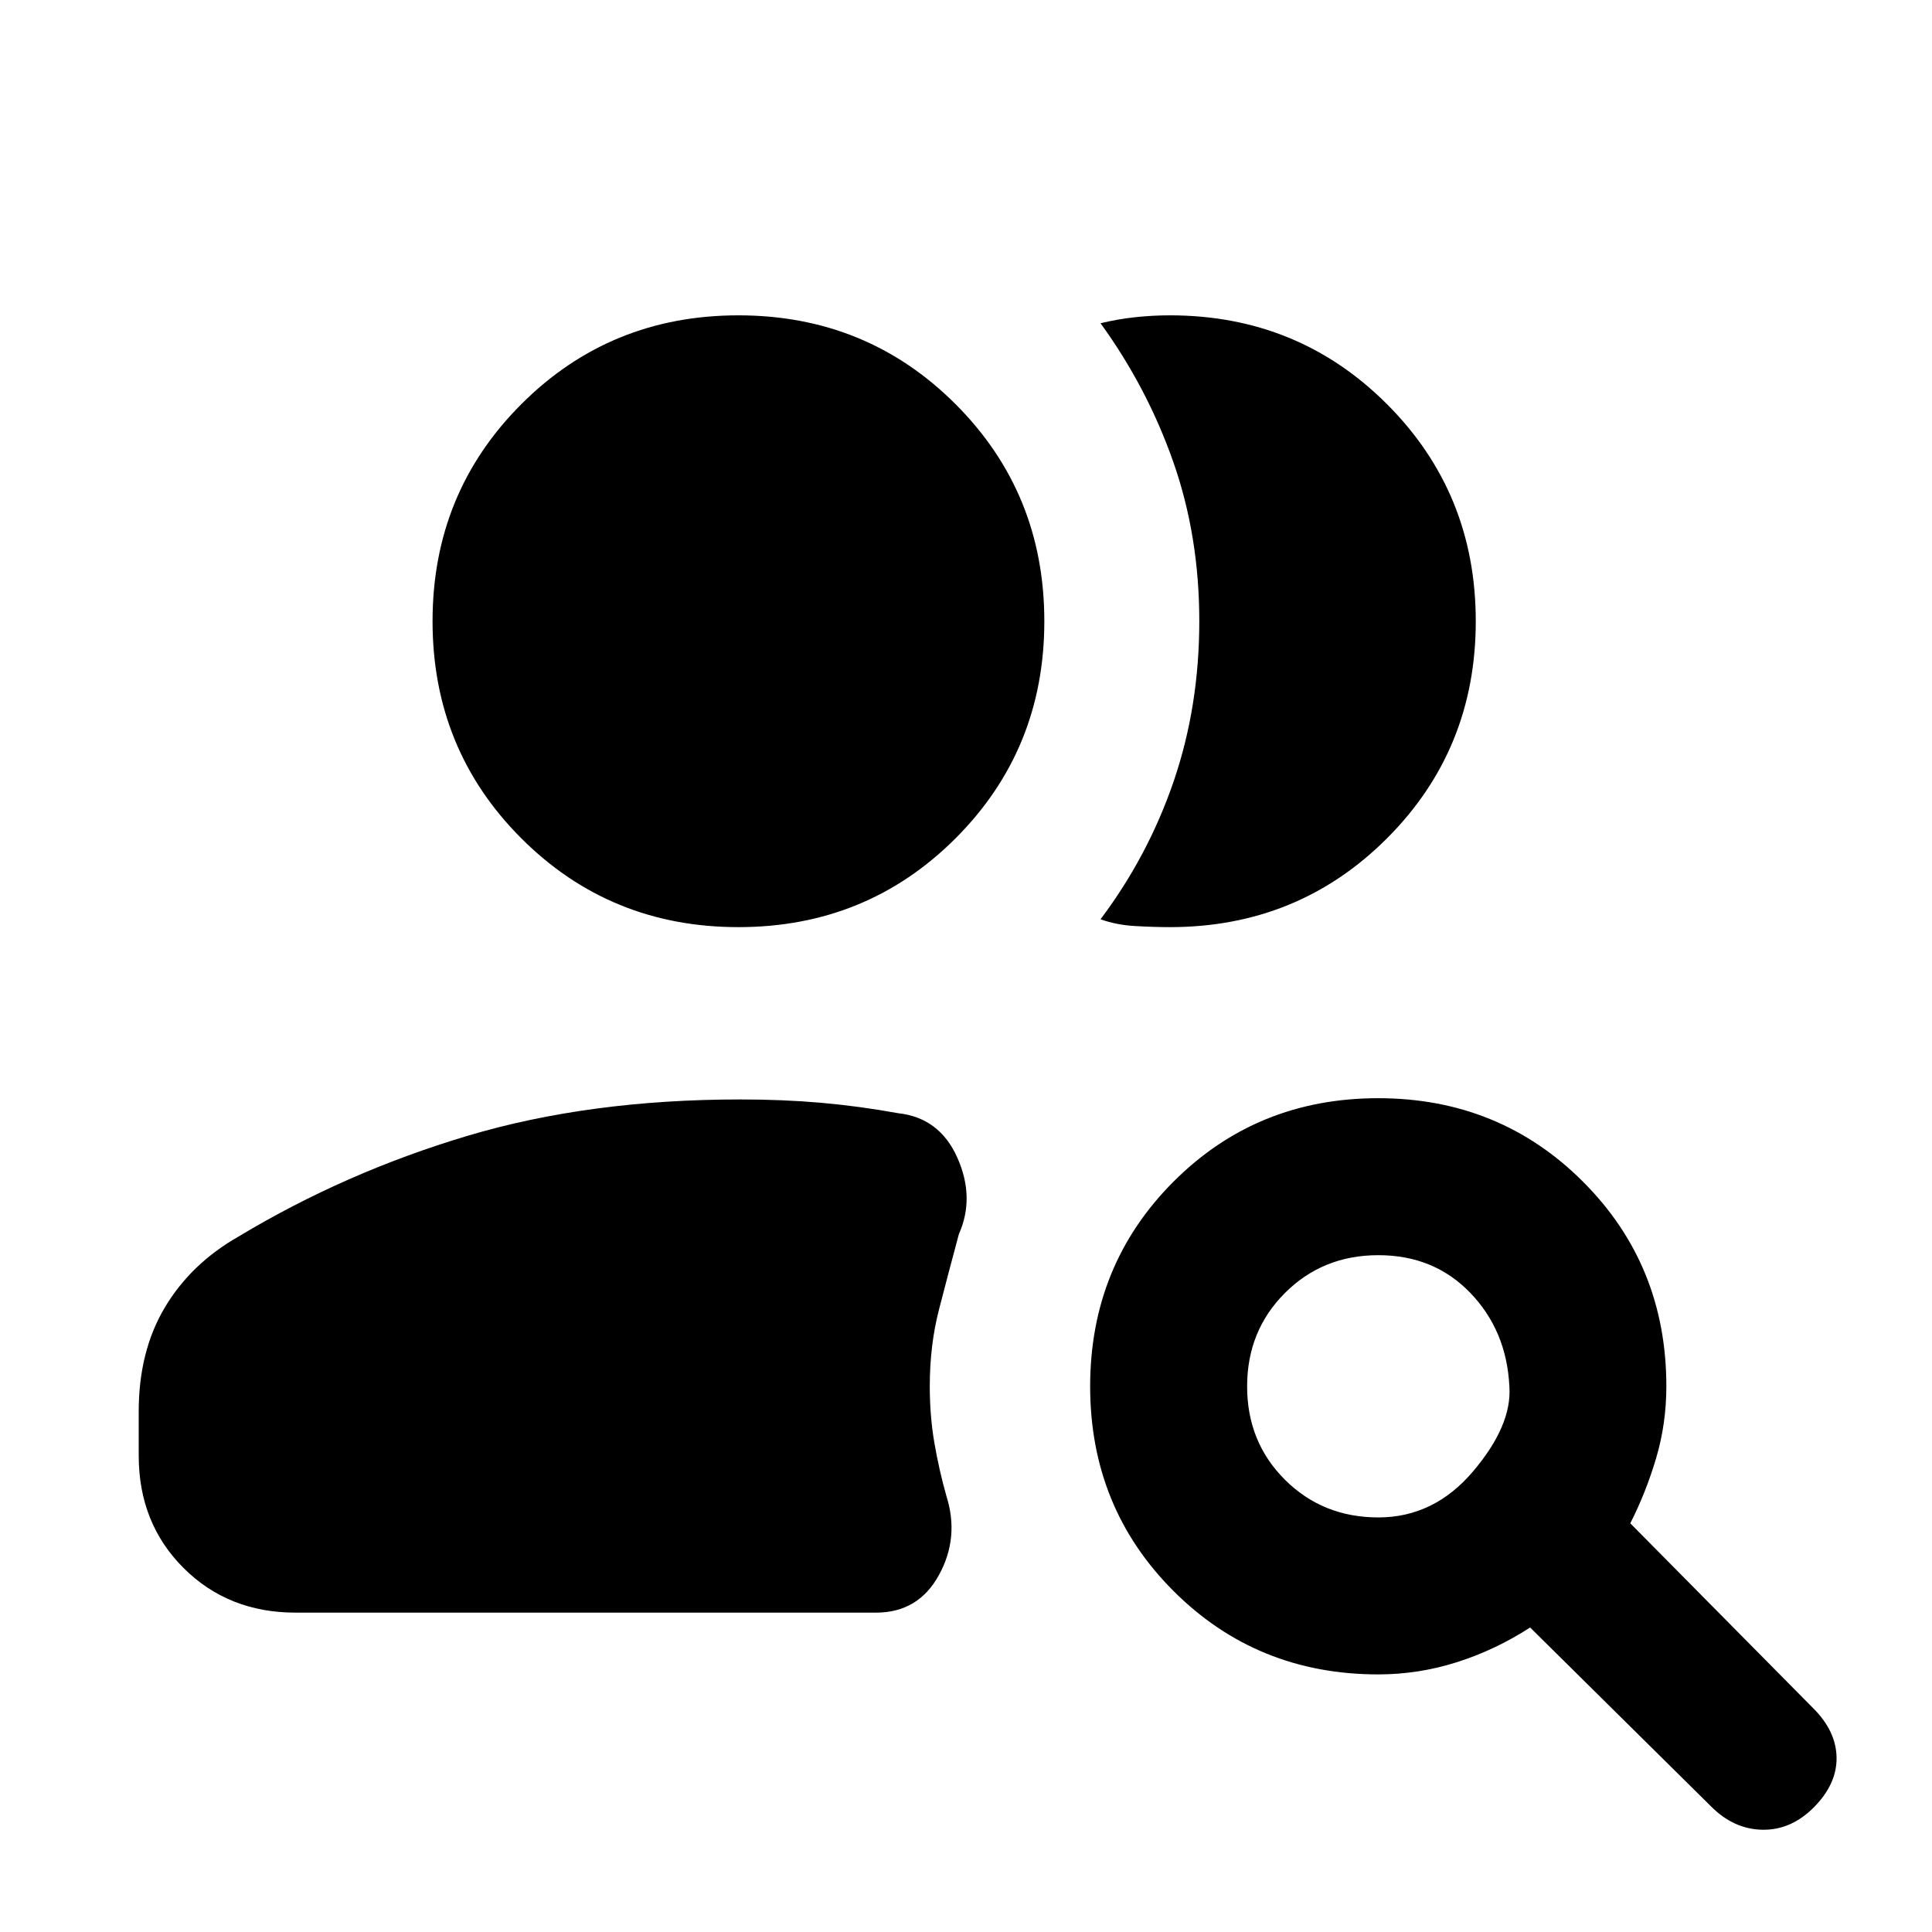 <svg xmlns="http://www.w3.org/2000/svg" height="20" viewBox="0 -960 960 960" width="20"><path d="M684.9-206q27.64 0 47.06-22.88 19.42-22.89 18.04-42.27-1.38-27.7-19.42-46.43-18.04-18.73-45.68-18.73t-46.42 18.79q-18.79 18.78-18.79 46.42t18.79 46.37Q657.26-206 684.9-206ZM850.31-62.31l-90-89q-17.23 11.15-36.35 17.23-19.11 6.08-39.11 6.08-60.29 0-101.72-41.42-41.44-41.42-41.44-101.69 0-60.27 41.42-101.74 41.42-41.46 101.69-41.46 60.28 0 101.74 41.44Q828-331.44 828-271.15q0 18.58-5.08 35.71-5.08 17.13-12.84 32.36l91 92q11.3 11.31 11.5 24.39.19 13.07-11.12 24.57-11.31 11.5-25.58 11.31-14.27-.19-25.57-11.5Zm-703.39-96.38q-33.53 0-55.76-22.23-22.23-22.24-22.23-55.77v-22.02q0-29.83 12.96-51.6 12.96-21.77 36.63-35.26 53.02-31.89 113.67-50.01 60.66-18.11 135.73-18.11 21.08 0 40.02 1.65 18.93 1.66 38.37 5.19 20.54 2.24 29.38 22.08 8.85 19.85.77 38-5.23 19.46-9.84 37.31-4.62 17.84-4.62 38.31 0 14.92 2.33 28.34 2.32 13.42 5.98 26.35 6.46 20.54-3.79 39.15-10.24 18.62-31.21 18.62H146.92ZM733.3-651.31q0 63.75-44.12 107.88-44.12 44.12-107.87 44.12-7.77 0-17.23-.54-9.47-.54-17.23-3.38 23.66-31.45 36.37-68.62 12.7-37.17 12.7-79.5 0-42.34-12.96-79.23-12.96-36.88-36.11-68.8 8.61-2.08 17.23-3 8.61-.93 17.23-.93 63.75 0 107.87 44.13 44.12 44.12 44.12 107.87Zm-366.38 152q-63.75 0-107.87-44.12-44.12-44.13-44.12-107.88 0-63.75 44.12-107.87 44.12-44.13 107.87-44.13 63.75 0 107.88 44.13 44.12 44.12 44.12 107.87 0 63.75-44.12 107.88-44.13 44.12-107.88 44.12Z"/></svg>